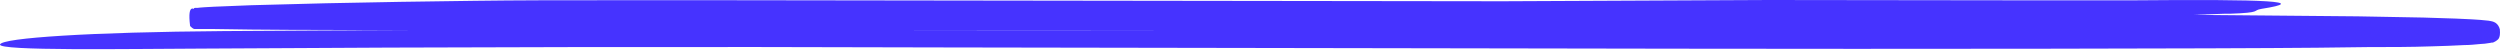 <svg width="690" height="14" viewBox="0 0 690 14" fill="none" xmlns="http://www.w3.org/2000/svg">
<path d="M689.96 8.12C689.781 7.361 689.368 6.718 688.812 6.332C688.673 6.236 688.528 6.157 688.378 6.094C688.258 6.033 688.134 5.986 688.008 5.952L687.548 5.841L686.872 5.714C683.695 5.35 680.798 5.271 677.773 5.129L668.841 4.844L650.797 4.511L605.471 4.1L613.765 3.799H615.284C624.676 3.482 621.371 2.897 624.216 2.438C637.207 0.38 626.947 -0.253 588.103 0.095C579.643 0.095 570.685 0.095 562.059 0.095L488.212 0L414.736 0.348L272.912 0.158L202.013 0.063H166.487C154.684 0.063 142.854 0.063 131.025 0.222C117.328 0.38 103.632 0.607 89.935 0.902L69.378 1.44L59.08 1.852L56.528 1.994L55.252 2.089L54.537 2.169H54.129H53.822L53.49 2.279C54.078 3.198 51.576 0.095 52.47 7.187C53.389 8.12 53.58 7.93 53.656 8.01H53.912H54.205H54.614H55.315H56.591H59.144C72.951 8.279 86.579 8.247 100.297 8.295H115.342C97.477 8.358 79.612 8.453 61.747 8.579C43.282 8.722 28.033 9.181 17.301 9.846C6.569 10.511 0.38 11.334 0.01 12.268C-0.692 14.104 35.294 13.487 56.451 13.408C124.168 12.964 191.958 12.859 259.82 13.091L463.456 13.439C522.156 13.55 613.663 13.439 639.555 13.17L653.592 12.996C659.411 12.996 665.281 12.996 671.189 12.79C674.141 12.716 677.118 12.6 680.121 12.442C681.614 12.442 683.107 12.284 684.626 12.141C685.392 12.141 686.132 12.014 686.974 11.888C687.153 11.888 687.421 11.809 687.676 11.761H687.854H687.957L688.25 11.666C688.434 11.588 688.613 11.492 688.786 11.381L689.041 11.207C689.271 10.938 690.202 10.843 689.96 8.12ZM329.915 8.516C300.259 8.58 270.513 8.58 240.678 8.516H305.758H345.776H329.915Z" fill="#4633FF"/>
</svg>